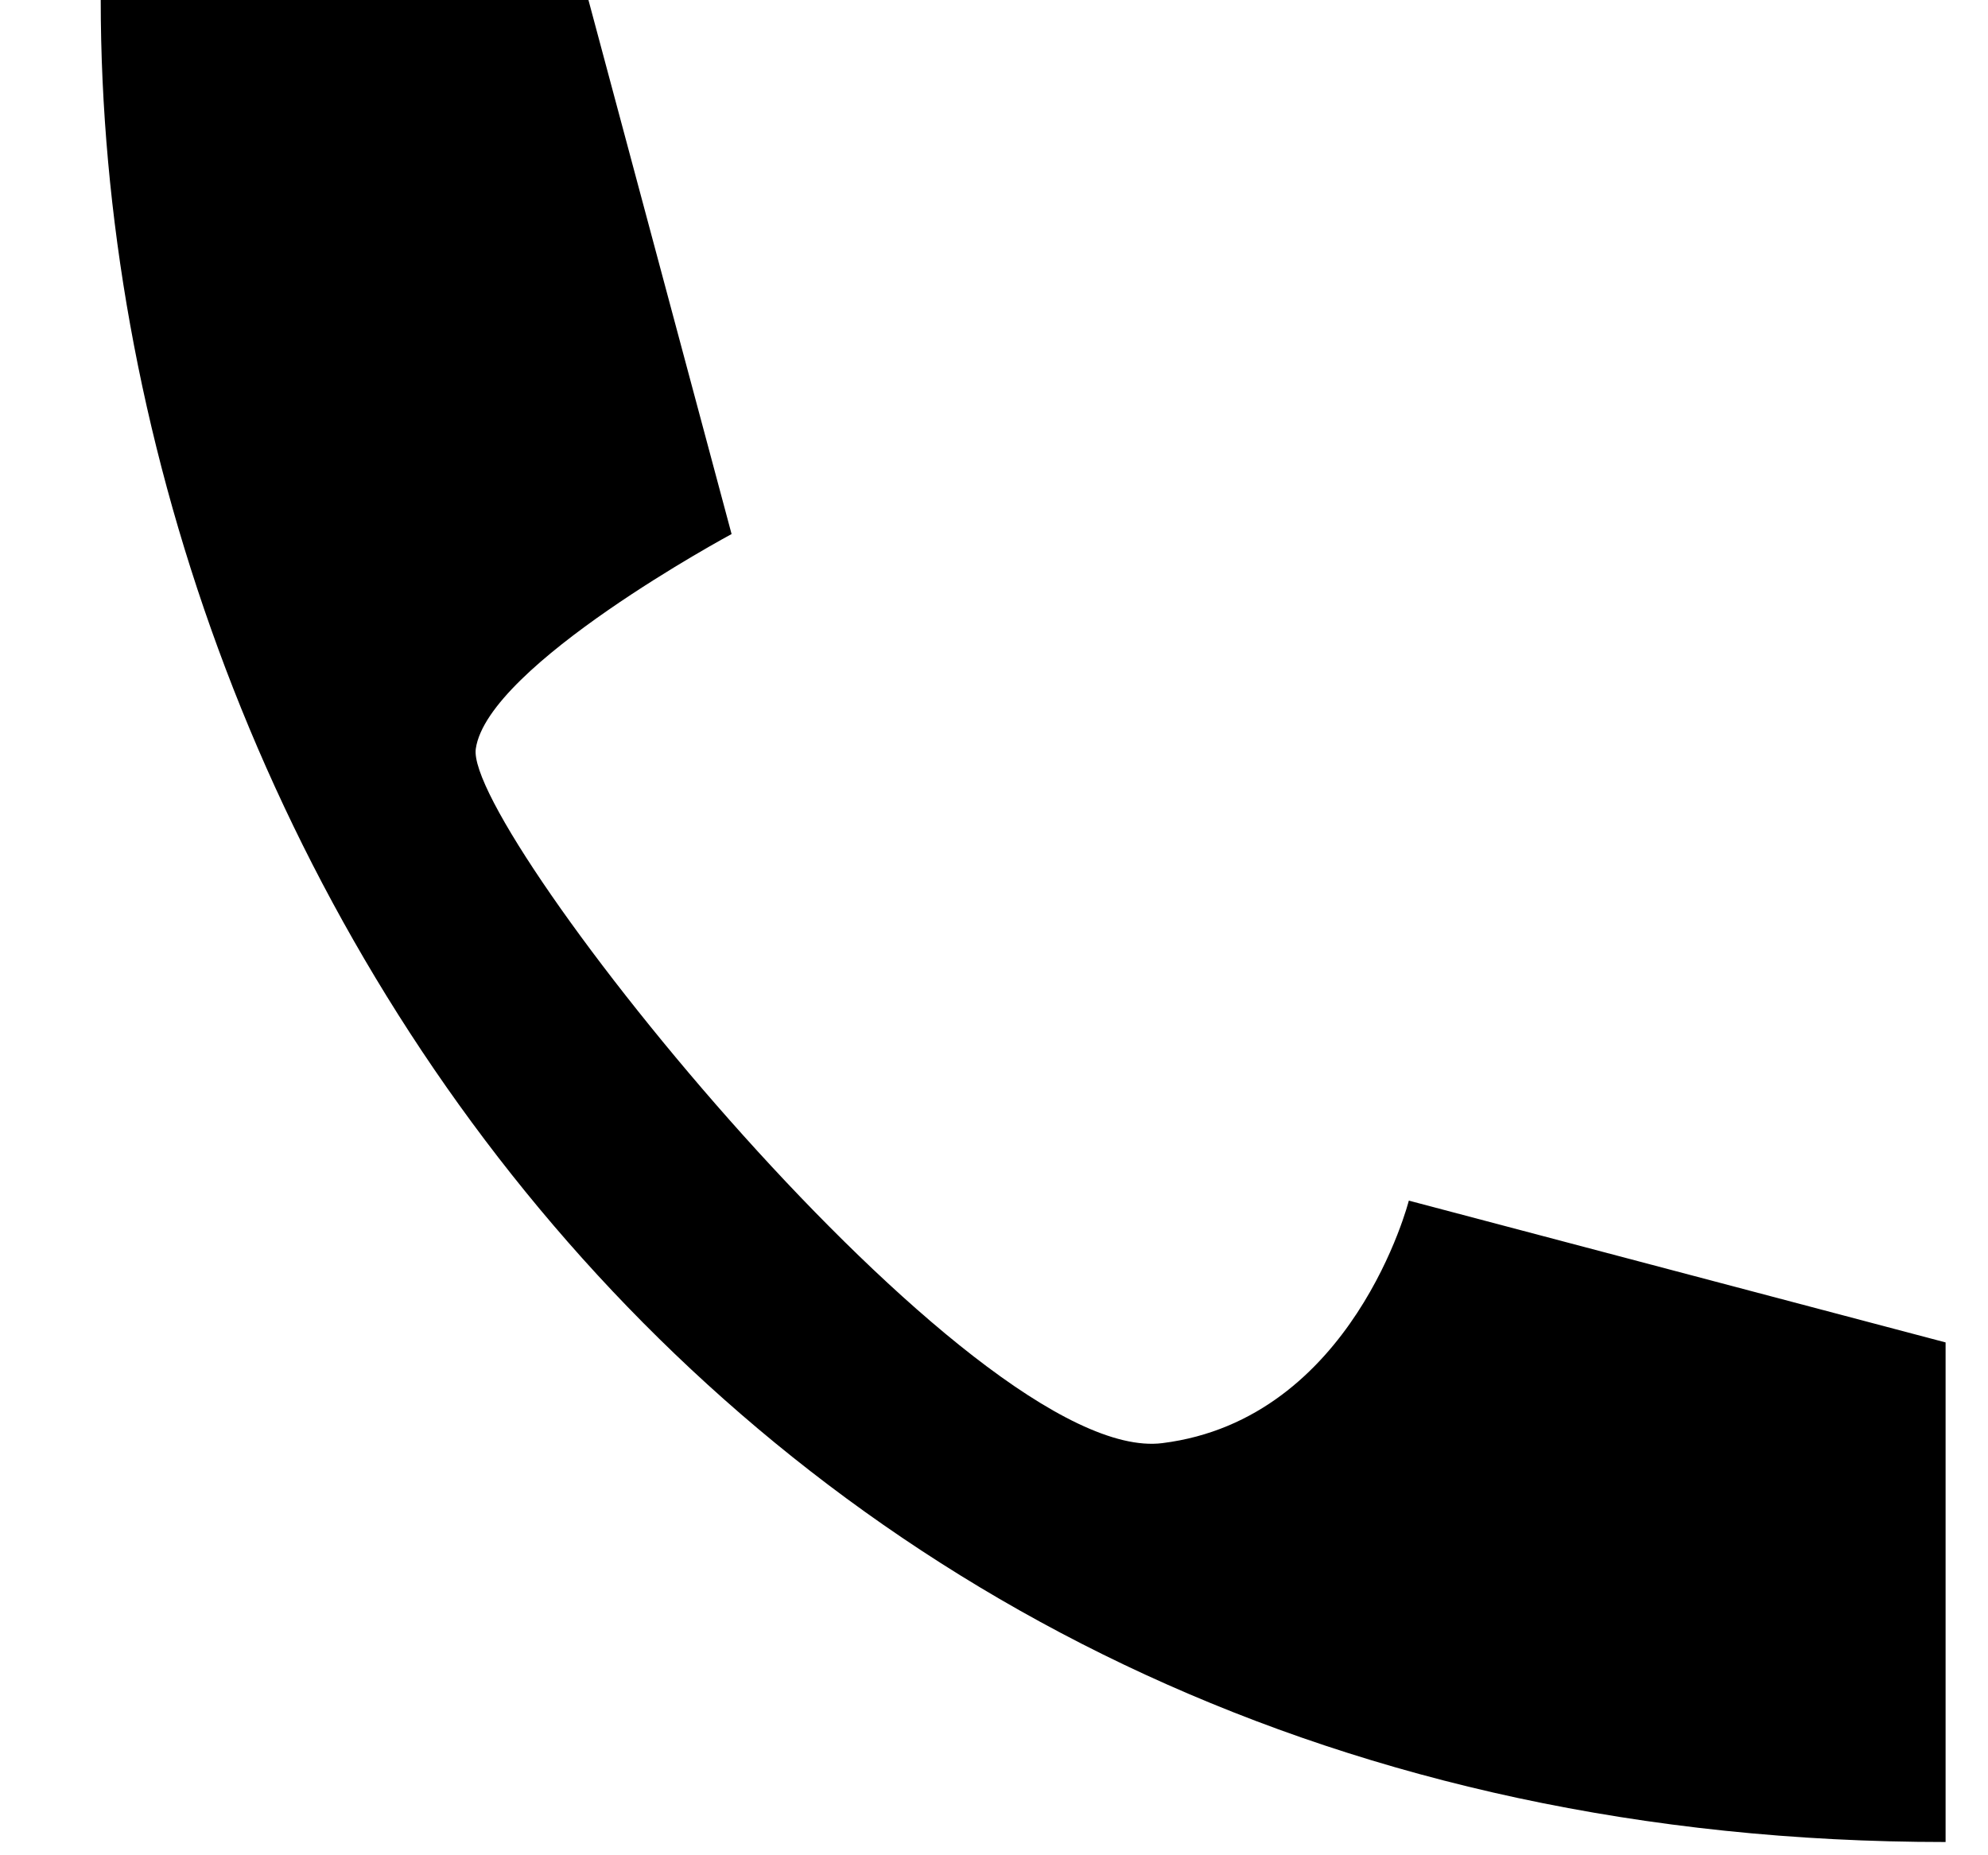 <svg viewBox="0 0 15 14">
    <path fill="currentColor" fill-rule="evenodd" d="M 5.52 4.03 C 5.52 4.03 3.68 5.02 3.59 5.65 C 3.5 6.27 7.34 11.07 8.77 10.89 C 10.21 10.71 10.63 9.06 10.63 9.06 L 14.68 10.13 L 14.68 13.9 C 5.52 13.9 0.76 6.46 0.76 0 L 4.44 0 L 5.52 4.03 L 5.52 4.03 Z M 5.52 4.03" />
</svg>
